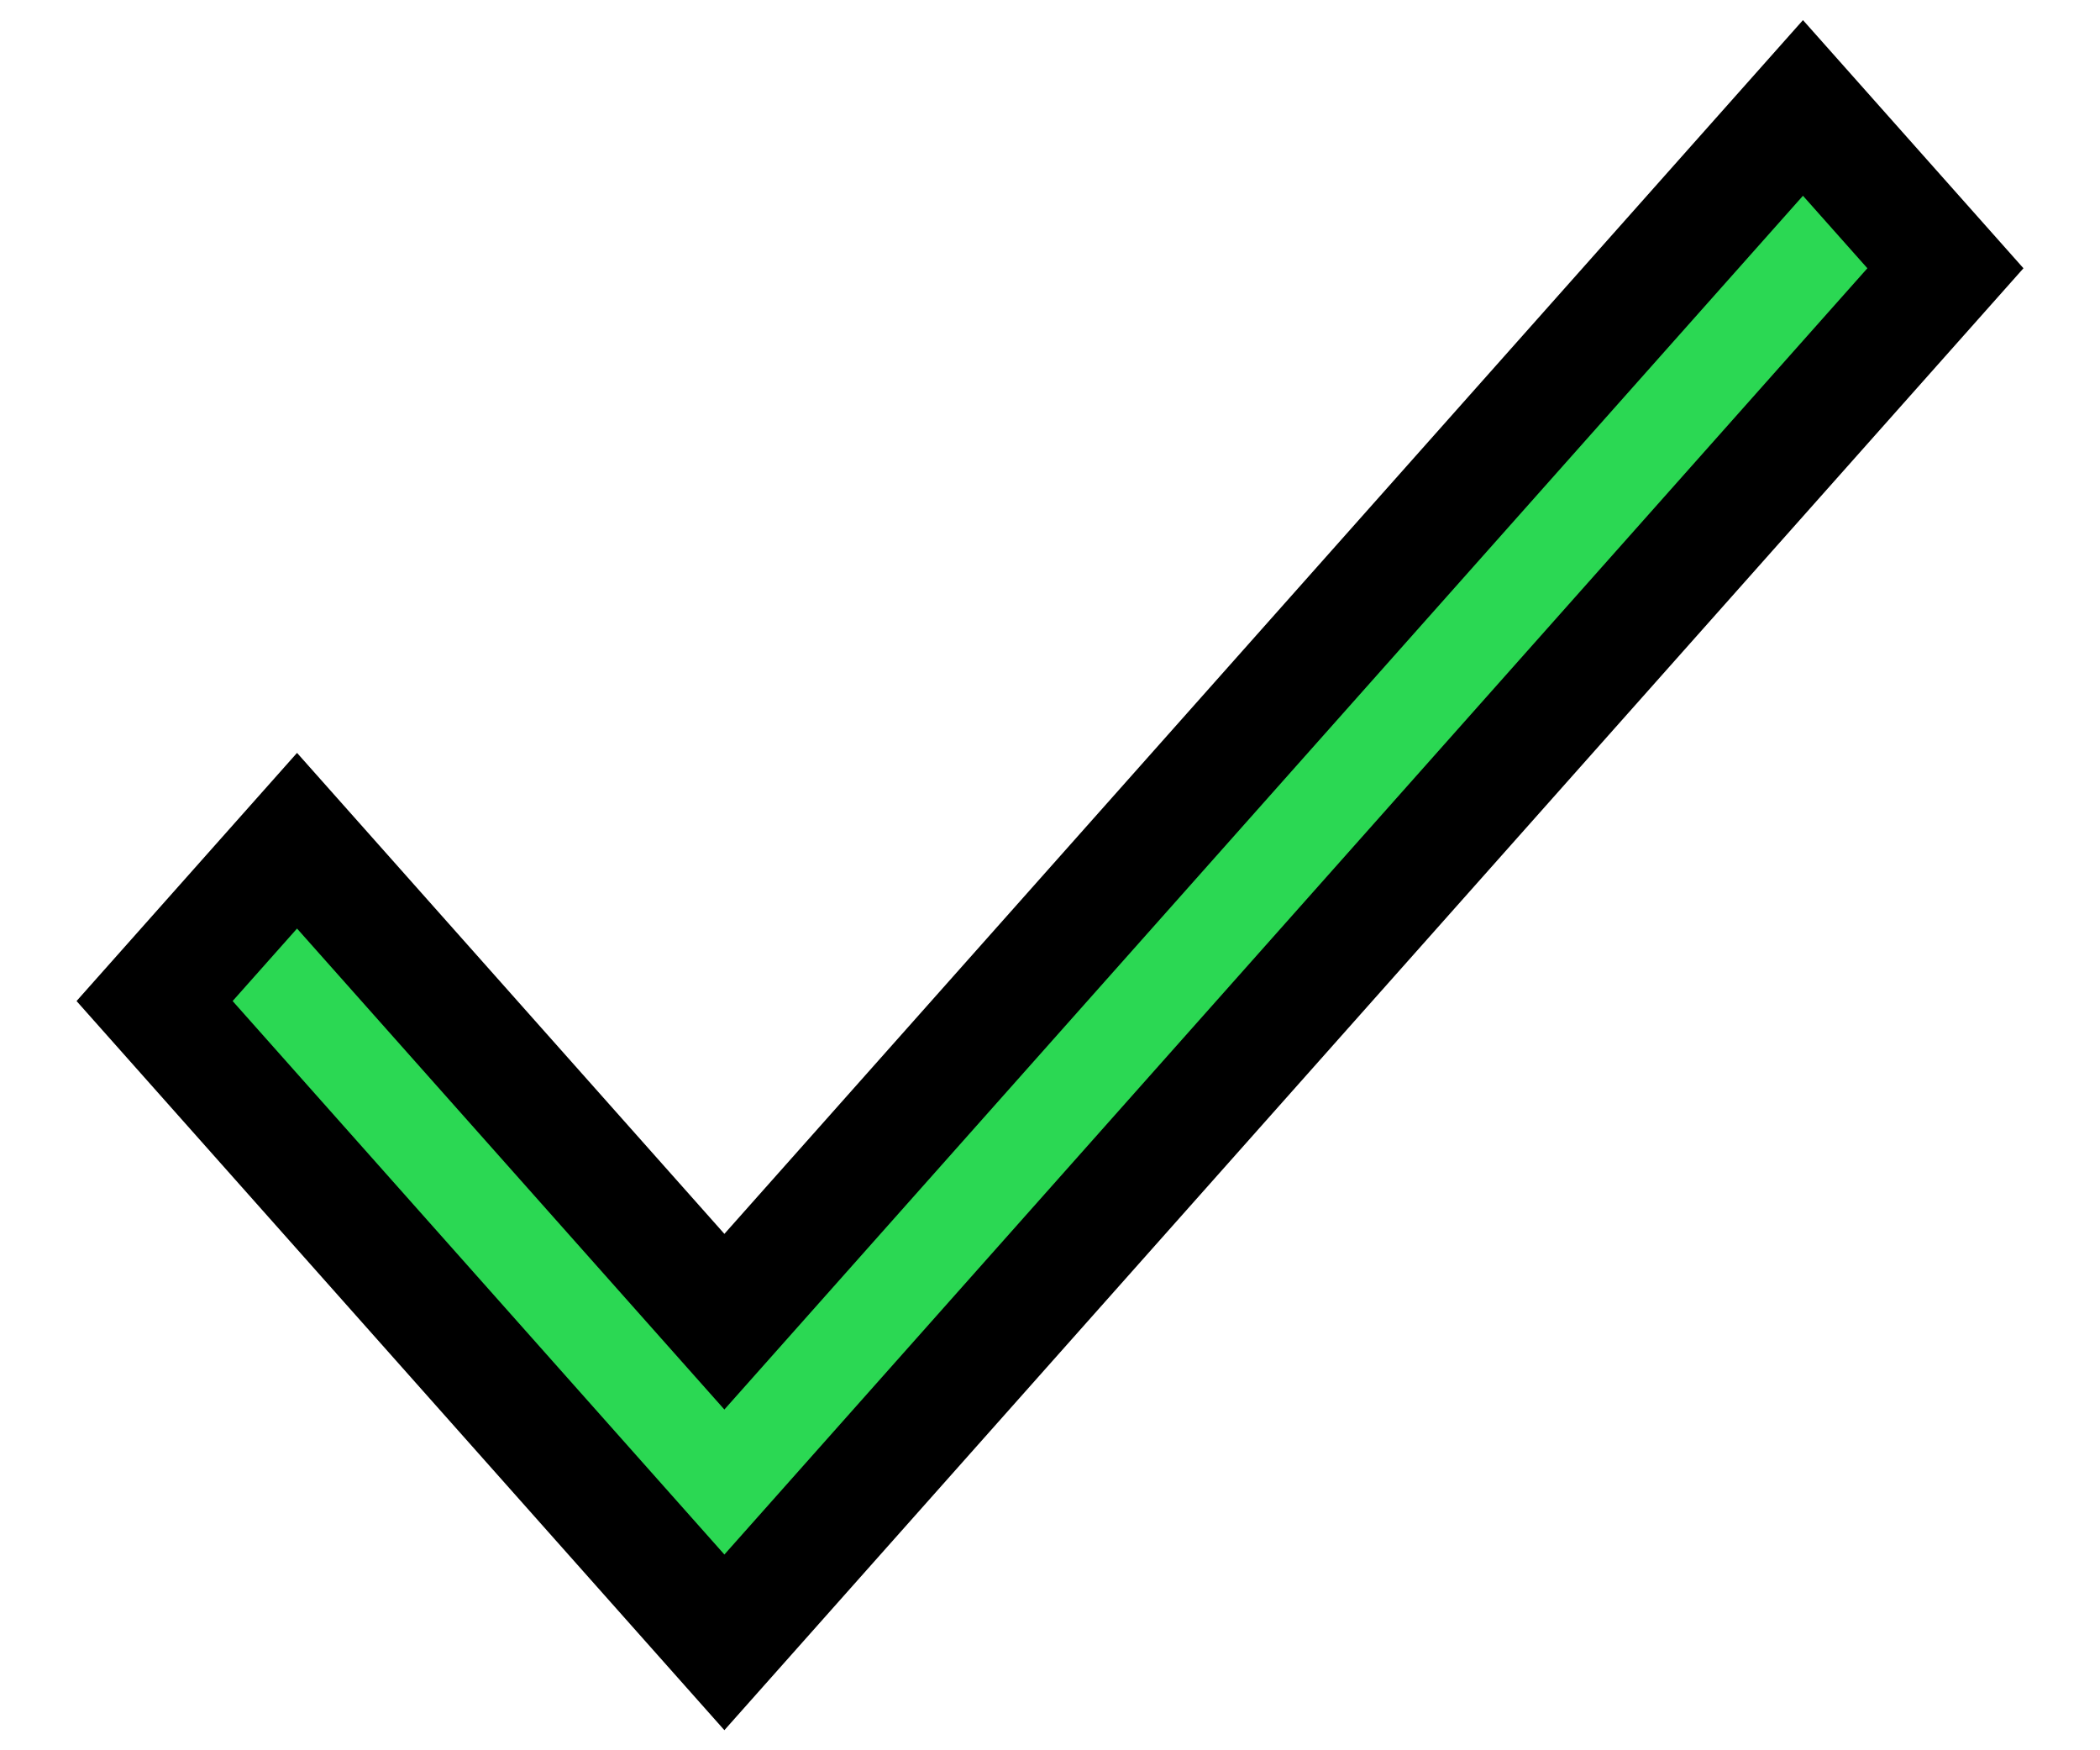 <svg width="18" height="15" xmlns="http://www.w3.org/2000/svg">
 <title/>

 <desc/>
 <g>
  <title>background</title>
  <rect x="-1" y="-1" width="3.125" height="2.937" id="canvas_background" fill="none"/>
 </g>
 <g>
  <title>Layer 1</title>
  <g stroke="null" fill="none" fill-rule="evenodd" id="Page-1">
   <g stroke="null" fill="#000000" id="Core">
    <g stroke="null" id="check">
     <path stroke="null" d="m6.209,11.327l-3.663,-4.122l-1.221,1.374l4.884,5.496l10.466,-11.776l-1.221,-1.374l-9.245,10.402z" id="Shape" fill="#2bd853"/>
    </g>
   </g>
  </g>
 </g>
</svg>